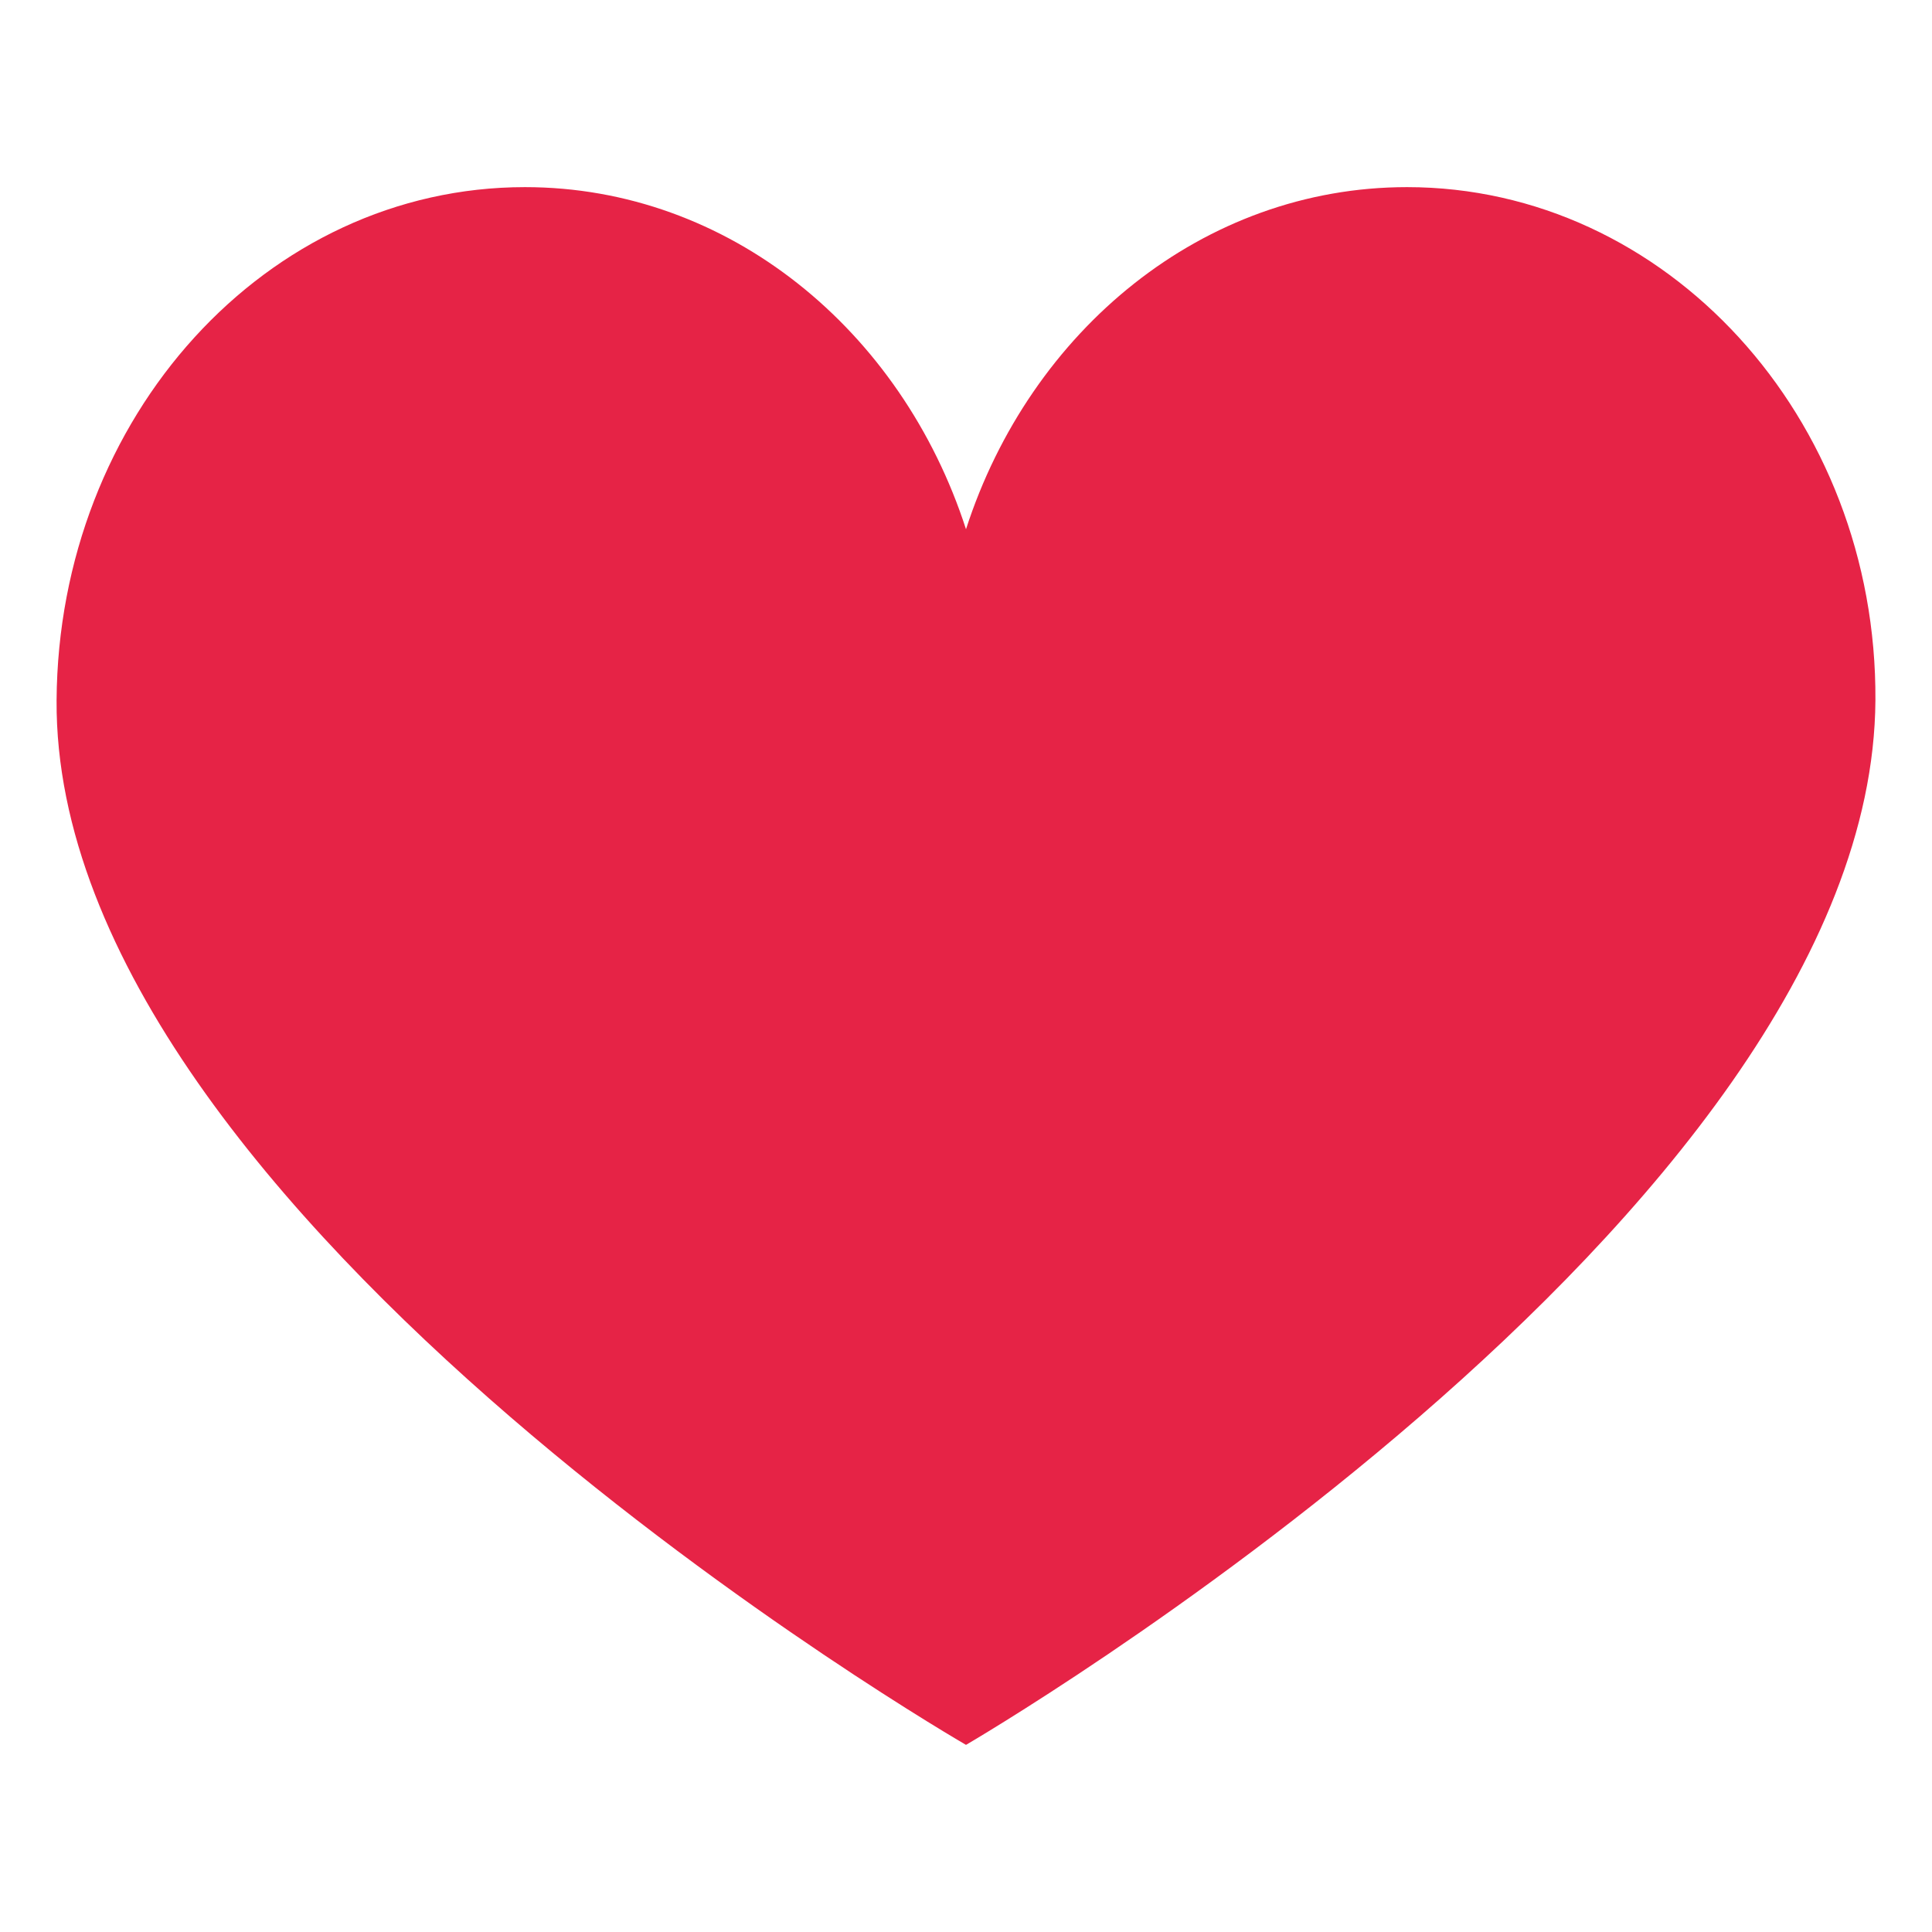 <svg width="28" height="28" viewBox="0 0 28 28" fill="none" xmlns="http://www.w3.org/2000/svg">
<path d="M20.392 2.712C17.439 2.712 14.933 4.783 14 7.67C13.067 4.783 10.561 2.712 7.608 2.712C3.859 2.712 0.846 6.042 0.82 10.149C0.773 17.652 14 25.288 14 25.288C14 25.288 27.132 17.652 27.18 10.149C27.205 6.042 24.141 2.712 20.392 2.712Z" fill="#E62346"/>
</svg>
